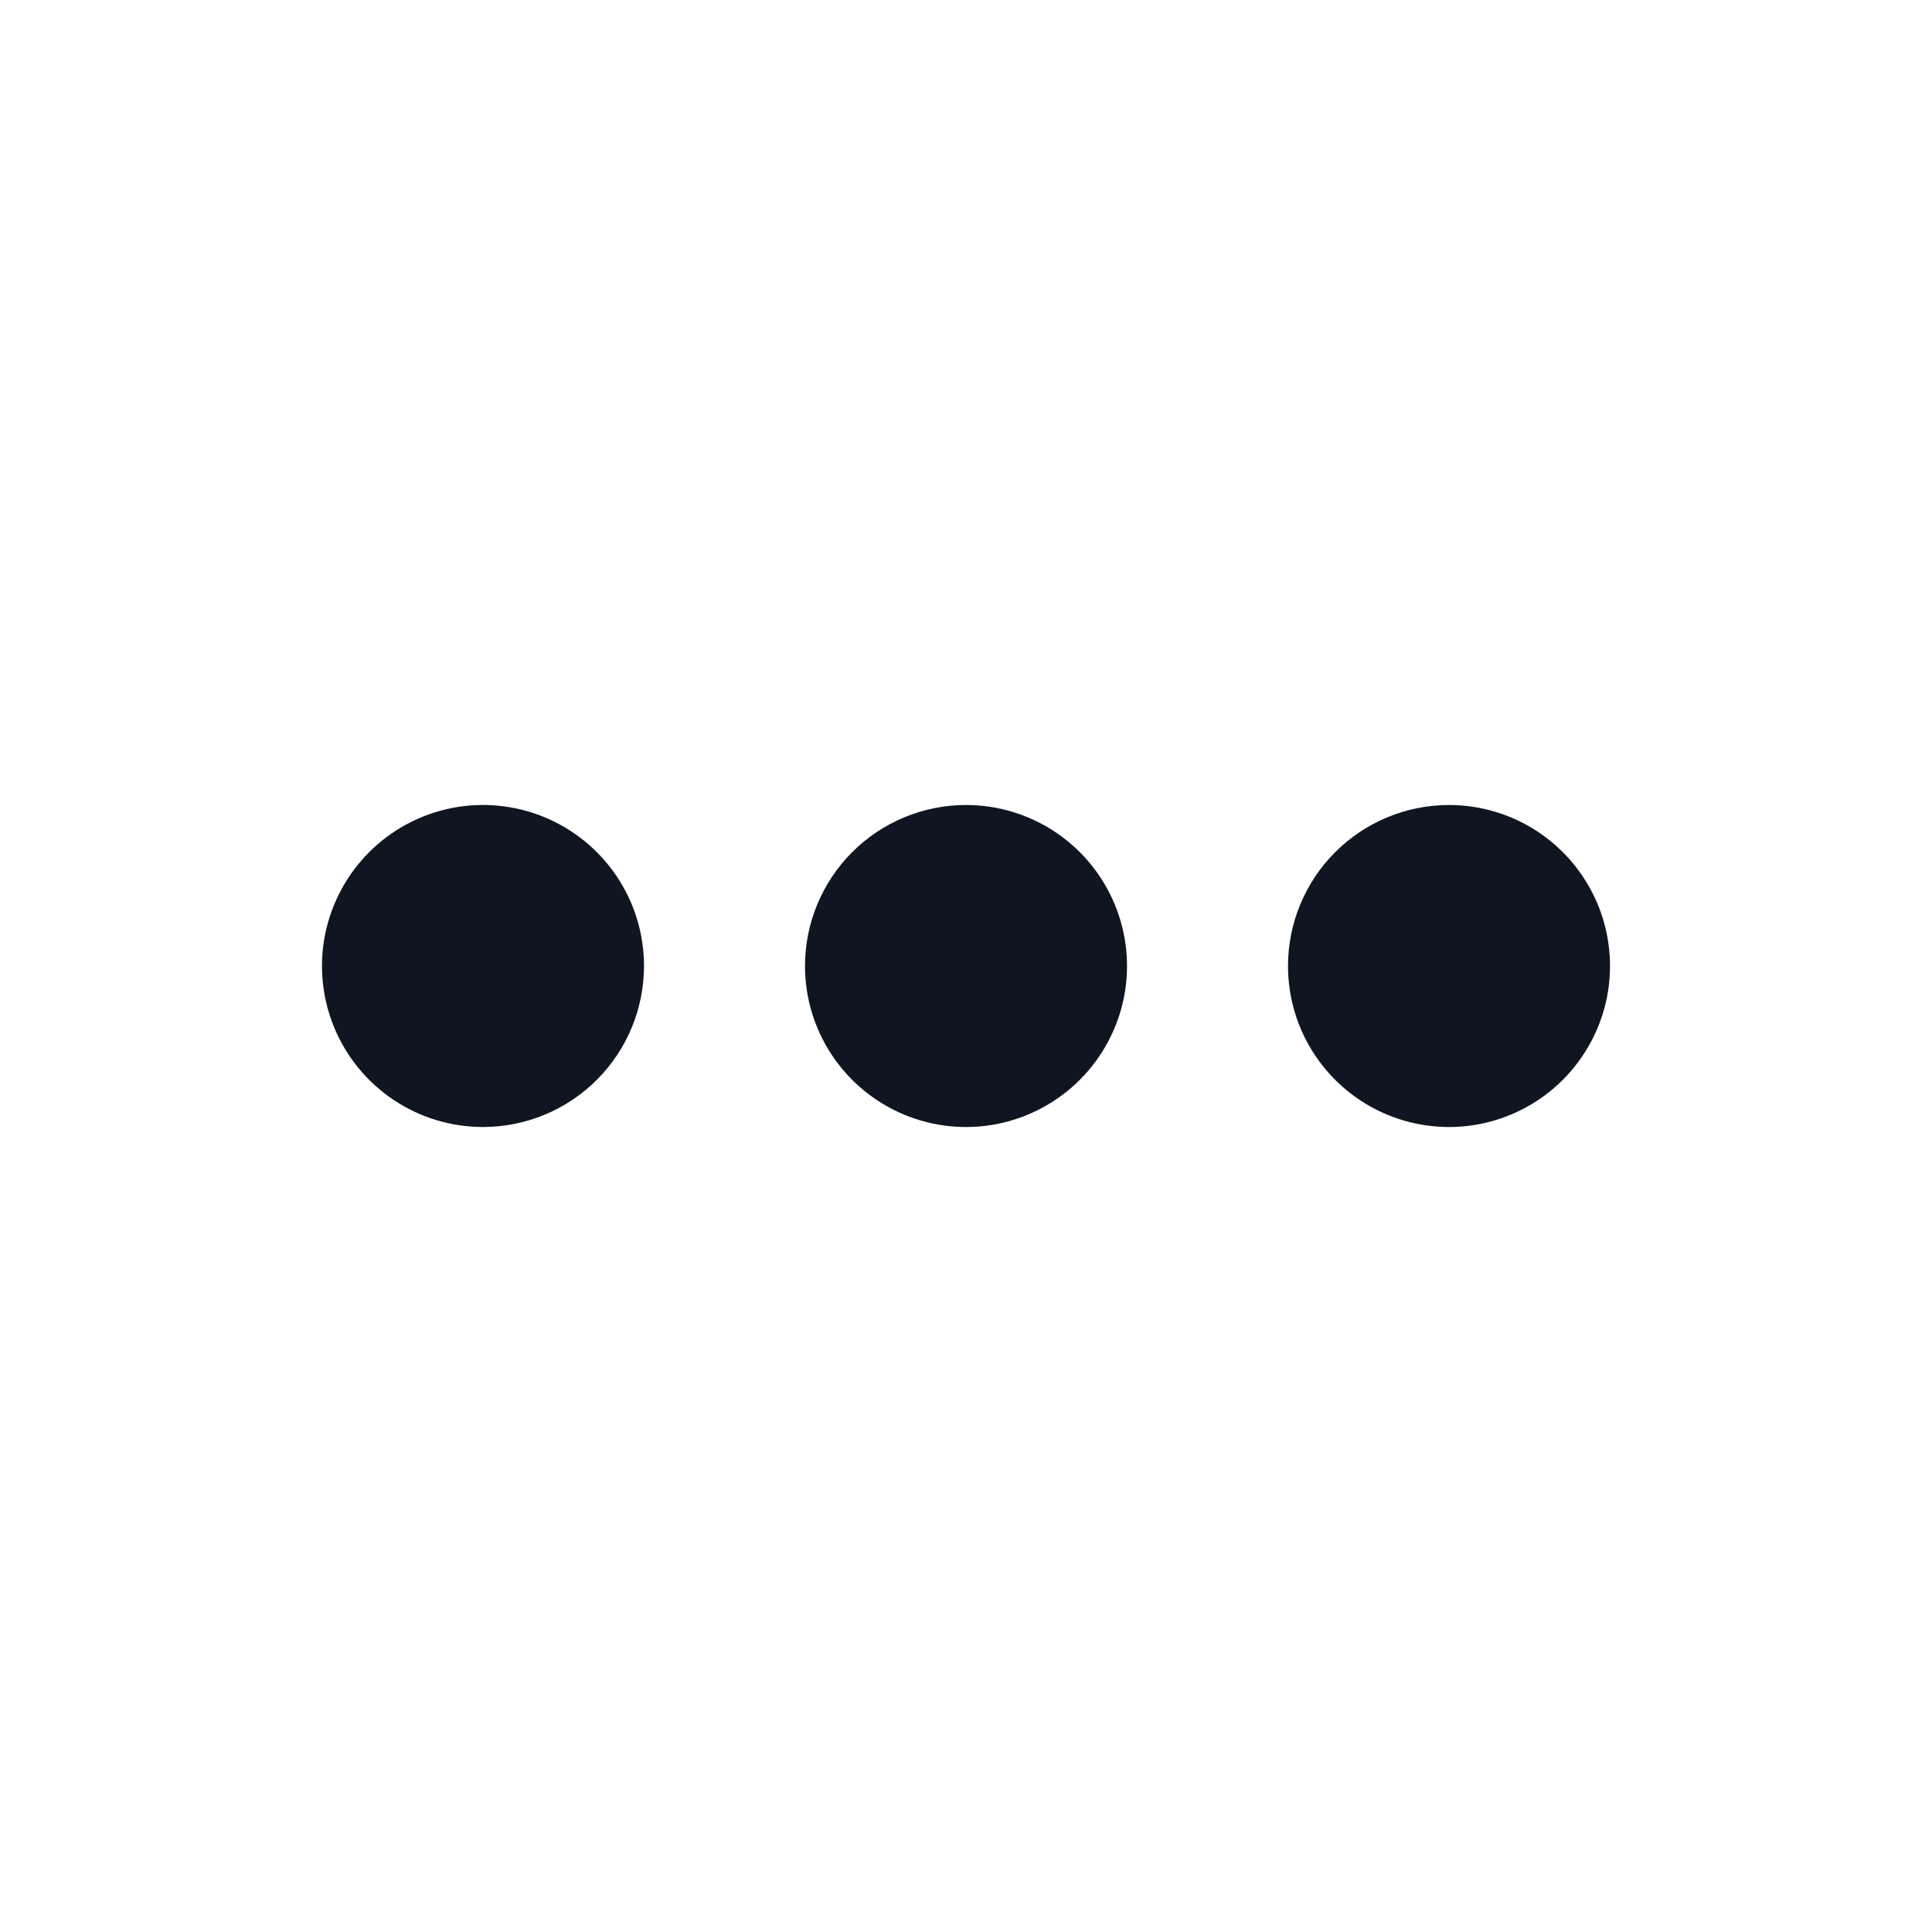 <svg width="24" height="24" viewBox="0 0 24 24" fill="none" xmlns="http://www.w3.org/2000/svg">
<path fill-rule="evenodd" clip-rule="evenodd" d="M16 12C16 12.396 16.117 12.782 16.337 13.111C16.557 13.44 16.869 13.696 17.235 13.848C17.6 13.999 18.002 14.039 18.39 13.962C18.778 13.884 19.134 13.694 19.414 13.414C19.694 13.134 19.884 12.778 19.962 12.39C20.039 12.002 19.999 11.6 19.848 11.235C19.696 10.869 19.44 10.557 19.111 10.337C18.782 10.117 18.396 10 18 10C17.47 10 16.961 10.211 16.586 10.586C16.211 10.961 16 11.47 16 12ZM10 12C10 12.396 10.117 12.782 10.337 13.111C10.557 13.44 10.869 13.696 11.235 13.848C11.6 13.999 12.002 14.039 12.39 13.962C12.778 13.884 13.134 13.694 13.414 13.414C13.694 13.134 13.884 12.778 13.962 12.39C14.039 12.002 13.999 11.6 13.848 11.235C13.696 10.869 13.44 10.557 13.111 10.337C12.782 10.117 12.396 10 12 10C11.47 10 10.961 10.211 10.586 10.586C10.211 10.961 10 11.47 10 12ZM8 12C8 11.604 7.883 11.218 7.663 10.889C7.443 10.56 7.131 10.304 6.765 10.152C6.4 10.001 5.998 9.961 5.61 10.038C5.222 10.116 4.865 10.306 4.586 10.586C4.306 10.866 4.116 11.222 4.038 11.61C3.961 11.998 4.001 12.4 4.152 12.765C4.304 13.131 4.56 13.443 4.889 13.663C5.218 13.883 5.604 14 6 14C6.53 14 7.039 13.789 7.414 13.414C7.789 13.039 8 12.53 8 12Z" fill="#0F1621"/>
</svg>
